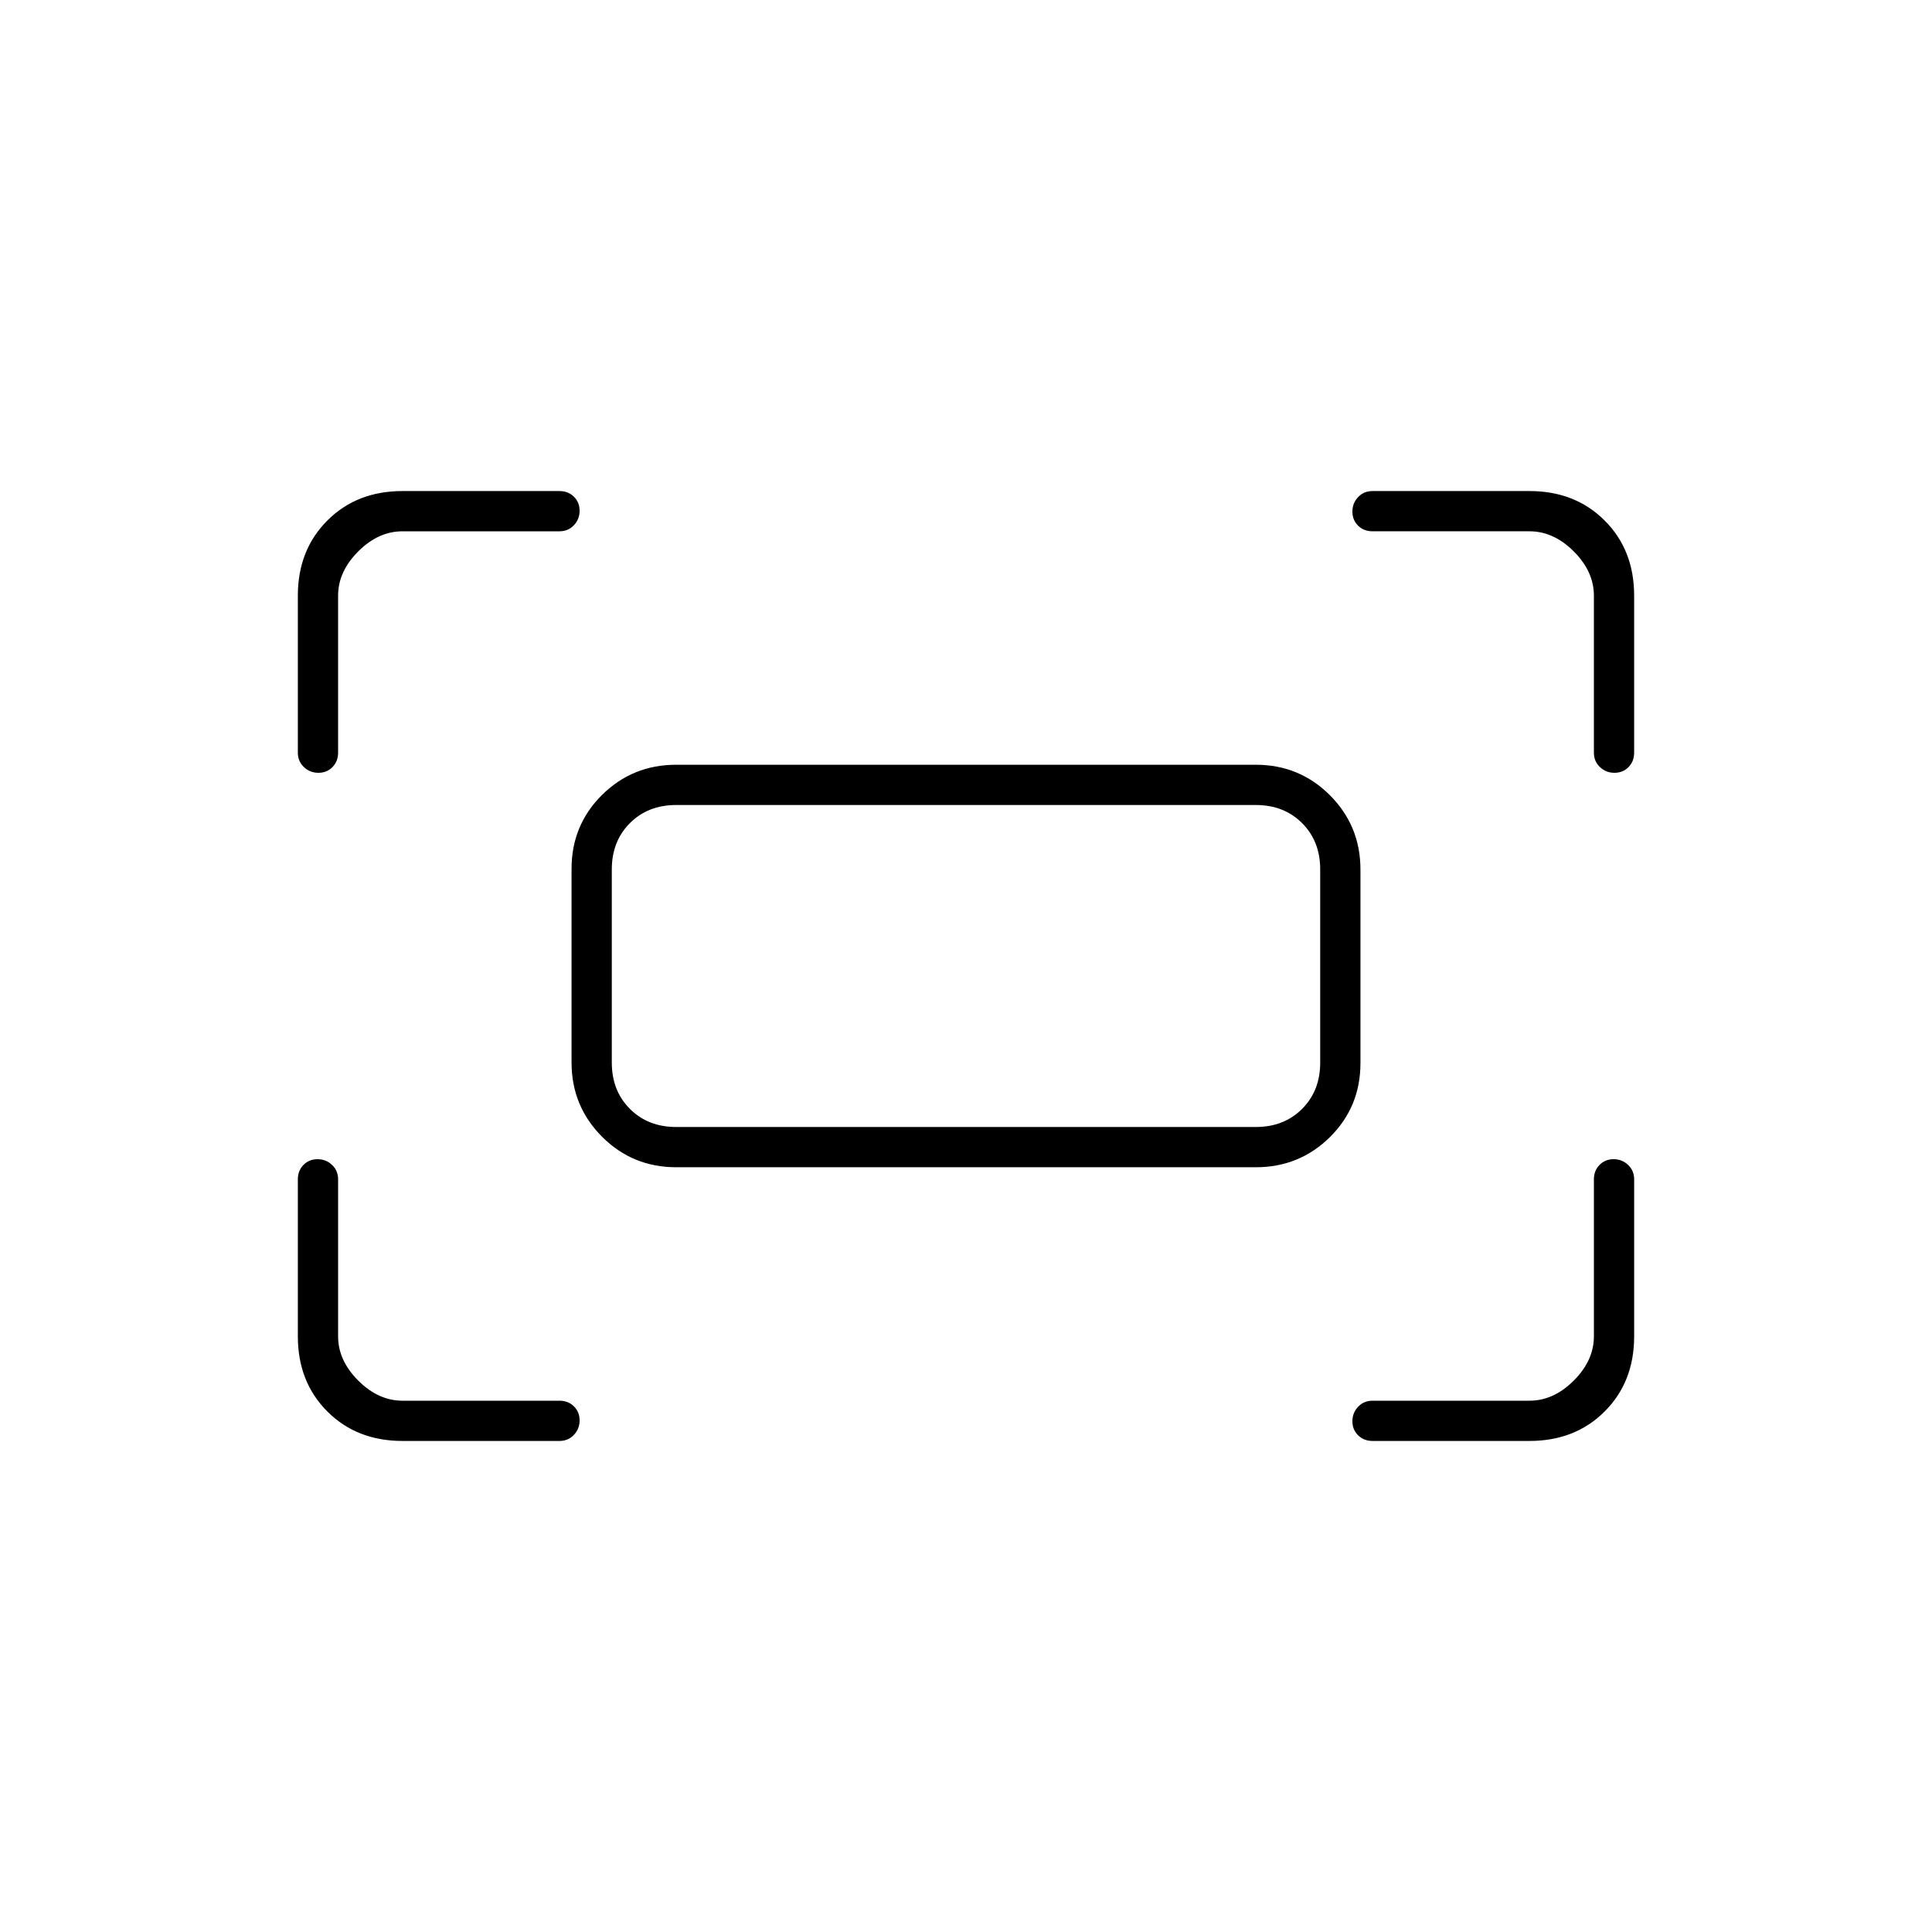 <svg xmlns="http://www.w3.org/2000/svg" height="20" viewBox="0 -960 960 960" width="20"><path d="M792-586v-78q0-12-10-22t-22-10h-78q-4.3 0-7.15-2.789-2.85-2.79-2.85-7 0-4.211 2.85-7.211t7.15-3h78q22.7 0 37.35 14.65Q812-686.7 812-664v78q0 4.3-2.789 7.15-2.79 2.85-7 2.85-4.211 0-7.211-2.85t-3-7.15Zm-644 0v-78q0-22.7 14.65-37.35Q177.3-716 200-716h78q4.3 0 7.15 2.789 2.85 2.79 2.85 7 0 4.211-2.85 7.211t-7.15 3h-78q-12 0-22 10t-10 22v78q0 4.3-2.789 7.15-2.79 2.85-7 2.85-4.211 0-7.211-2.85t-3-7.15Zm612 342h-78q-4.3 0-7.15-2.789-2.85-2.79-2.85-7 0-4.211 2.85-7.211t7.15-3h78q12 0 22-10t10-22v-78q0-4.3 2.789-7.15 2.79-2.85 7-2.85 4.211 0 7.211 2.85t3 7.15v78q0 22.7-14.65 37.35Q782.7-244 760-244Zm-560 0q-22.7 0-37.35-14.65Q148-273.3 148-296v-78q0-4.3 2.789-7.15 2.79-2.85 7-2.85 4.211 0 7.211 2.85t3 7.15v78q0 12 10 22t22 10h78q4.3 0 7.15 2.789 2.85 2.79 2.85 7 0 4.211-2.85 7.211t-7.15 3h-78Zm84-188.088v-96.176Q284-550 299.15-565q15.15-15 36.85-15h288q21.7 0 36.85 15.176Q676-549.648 676-527.912v96.176Q676-410 660.85-395 645.7-380 624-380H336q-21.7 0-36.85-15.176Q284-410.352 284-432.088ZM336-400h288q14 0 23-9t9-23v-96q0-14-9-23t-23-9H336q-14 0-23 9t-9 23v96q0 14 9 23t23 9Zm-32 0v-160 160Z"/></svg>